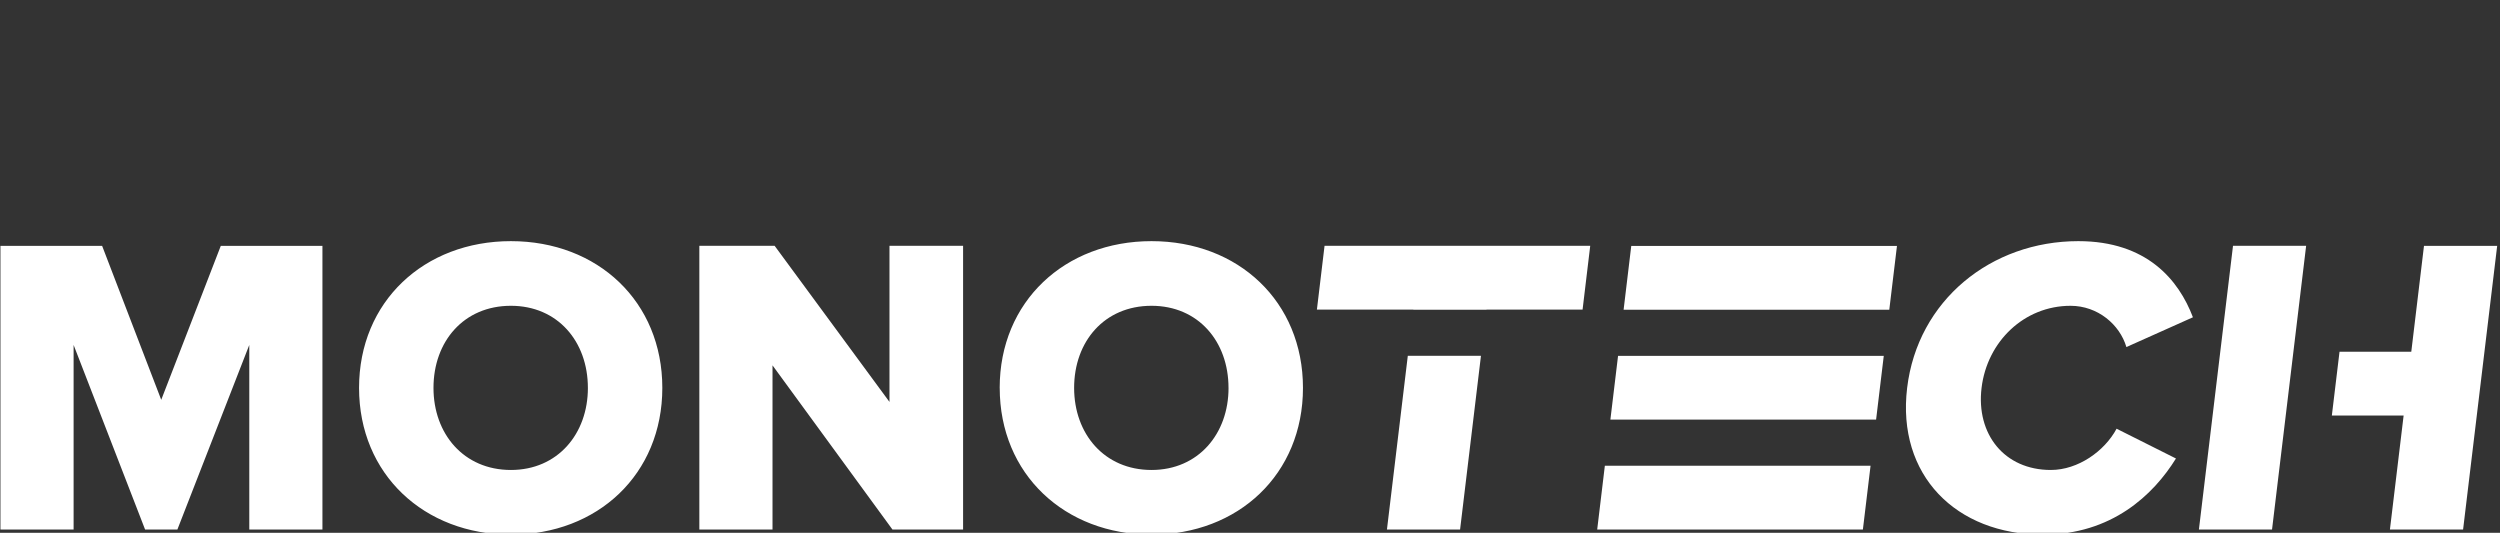 <svg width="183" height="39" viewBox="0 0 183 39" xmlns="http://www.w3.org/2000/svg"><rect x="0" y="0" width="183" height="39" fill="#333333" stroke="none"/><g fill="#FFF" fill-rule="evenodd"><path d="M118.848 22.672l.56-4.67h19.45l-.562 4.67h-19.448M116.915 38.76l.56-4.668h19.45l-.562 4.67h-19.448M117.88 30.717l.562-4.67h19.45l-.562 4.67h-19.45M139.602 28.394c.77-6.414 6.147-10.742 12.53-10.742 5.013 0 7.35 2.833 8.39 5.573l-4.87 2.18c-.487-1.65-2.096-3.02-4.088-3.02-3.395 0-6.106 2.614-6.514 6.01-.408 3.392 1.675 6.007 5.07 6.007 1.992 0 3.93-1.37 4.814-3.02l4.346 2.18c-1.66 2.678-4.716 5.573-9.73 5.573-6.382 0-10.715-4.36-9.948-10.74M101.523 38.76h5.355l1.528-12.713h-5.355l-1.527 12.714zm-4.566-20.765l-.56 4.67h7.06v.007h5.355v-.007h7.032l.56-4.67H96.958zM160.96 38.76h5.353l2.496-20.765h-5.353L160.96 38.76zm16.476-20.765l-.93 7.752h-5.253l-.562 4.67h5.254l-1.003 8.344h5.356l2.495-20.765h-5.354zM18.248 38.76V25.25l-5.263 13.51H10.62L5.388 25.25v13.51H.033V17.996h7.442l4.327 11.27 4.36-11.27h7.44V38.76h-5.354M26.283 28.394c0-6.32 4.764-10.742 11.115-10.742 6.352 0 11.084 4.42 11.084 10.742 0 6.32-4.732 10.74-11.084 10.74-6.35 0-11.115-4.42-11.115-10.74zm16.75 0c0-3.395-2.21-6.01-5.635-6.01-3.456 0-5.667 2.615-5.667 6.01 0 3.362 2.212 6.008 5.668 6.008 3.425 0 5.635-2.646 5.635-6.008zM73.177 28.394c0-6.32 4.763-10.742 11.114-10.742 6.353 0 11.086 4.42 11.086 10.742 0 6.32-4.733 10.74-11.085 10.74-6.35 0-11.113-4.42-11.113-10.74zm16.75 0c0-3.395-2.21-6.01-5.636-6.01-3.454 0-5.665 2.615-5.665 6.01 0 3.362 2.21 6.008 5.666 6.008 3.426 0 5.637-2.646 5.637-6.008zM65.11 17.994V29.42l-8.406-11.426h-5.512V38.76h5.356V26.744l8.78 12.018h5.17V17.995H65.11"/></g></svg>